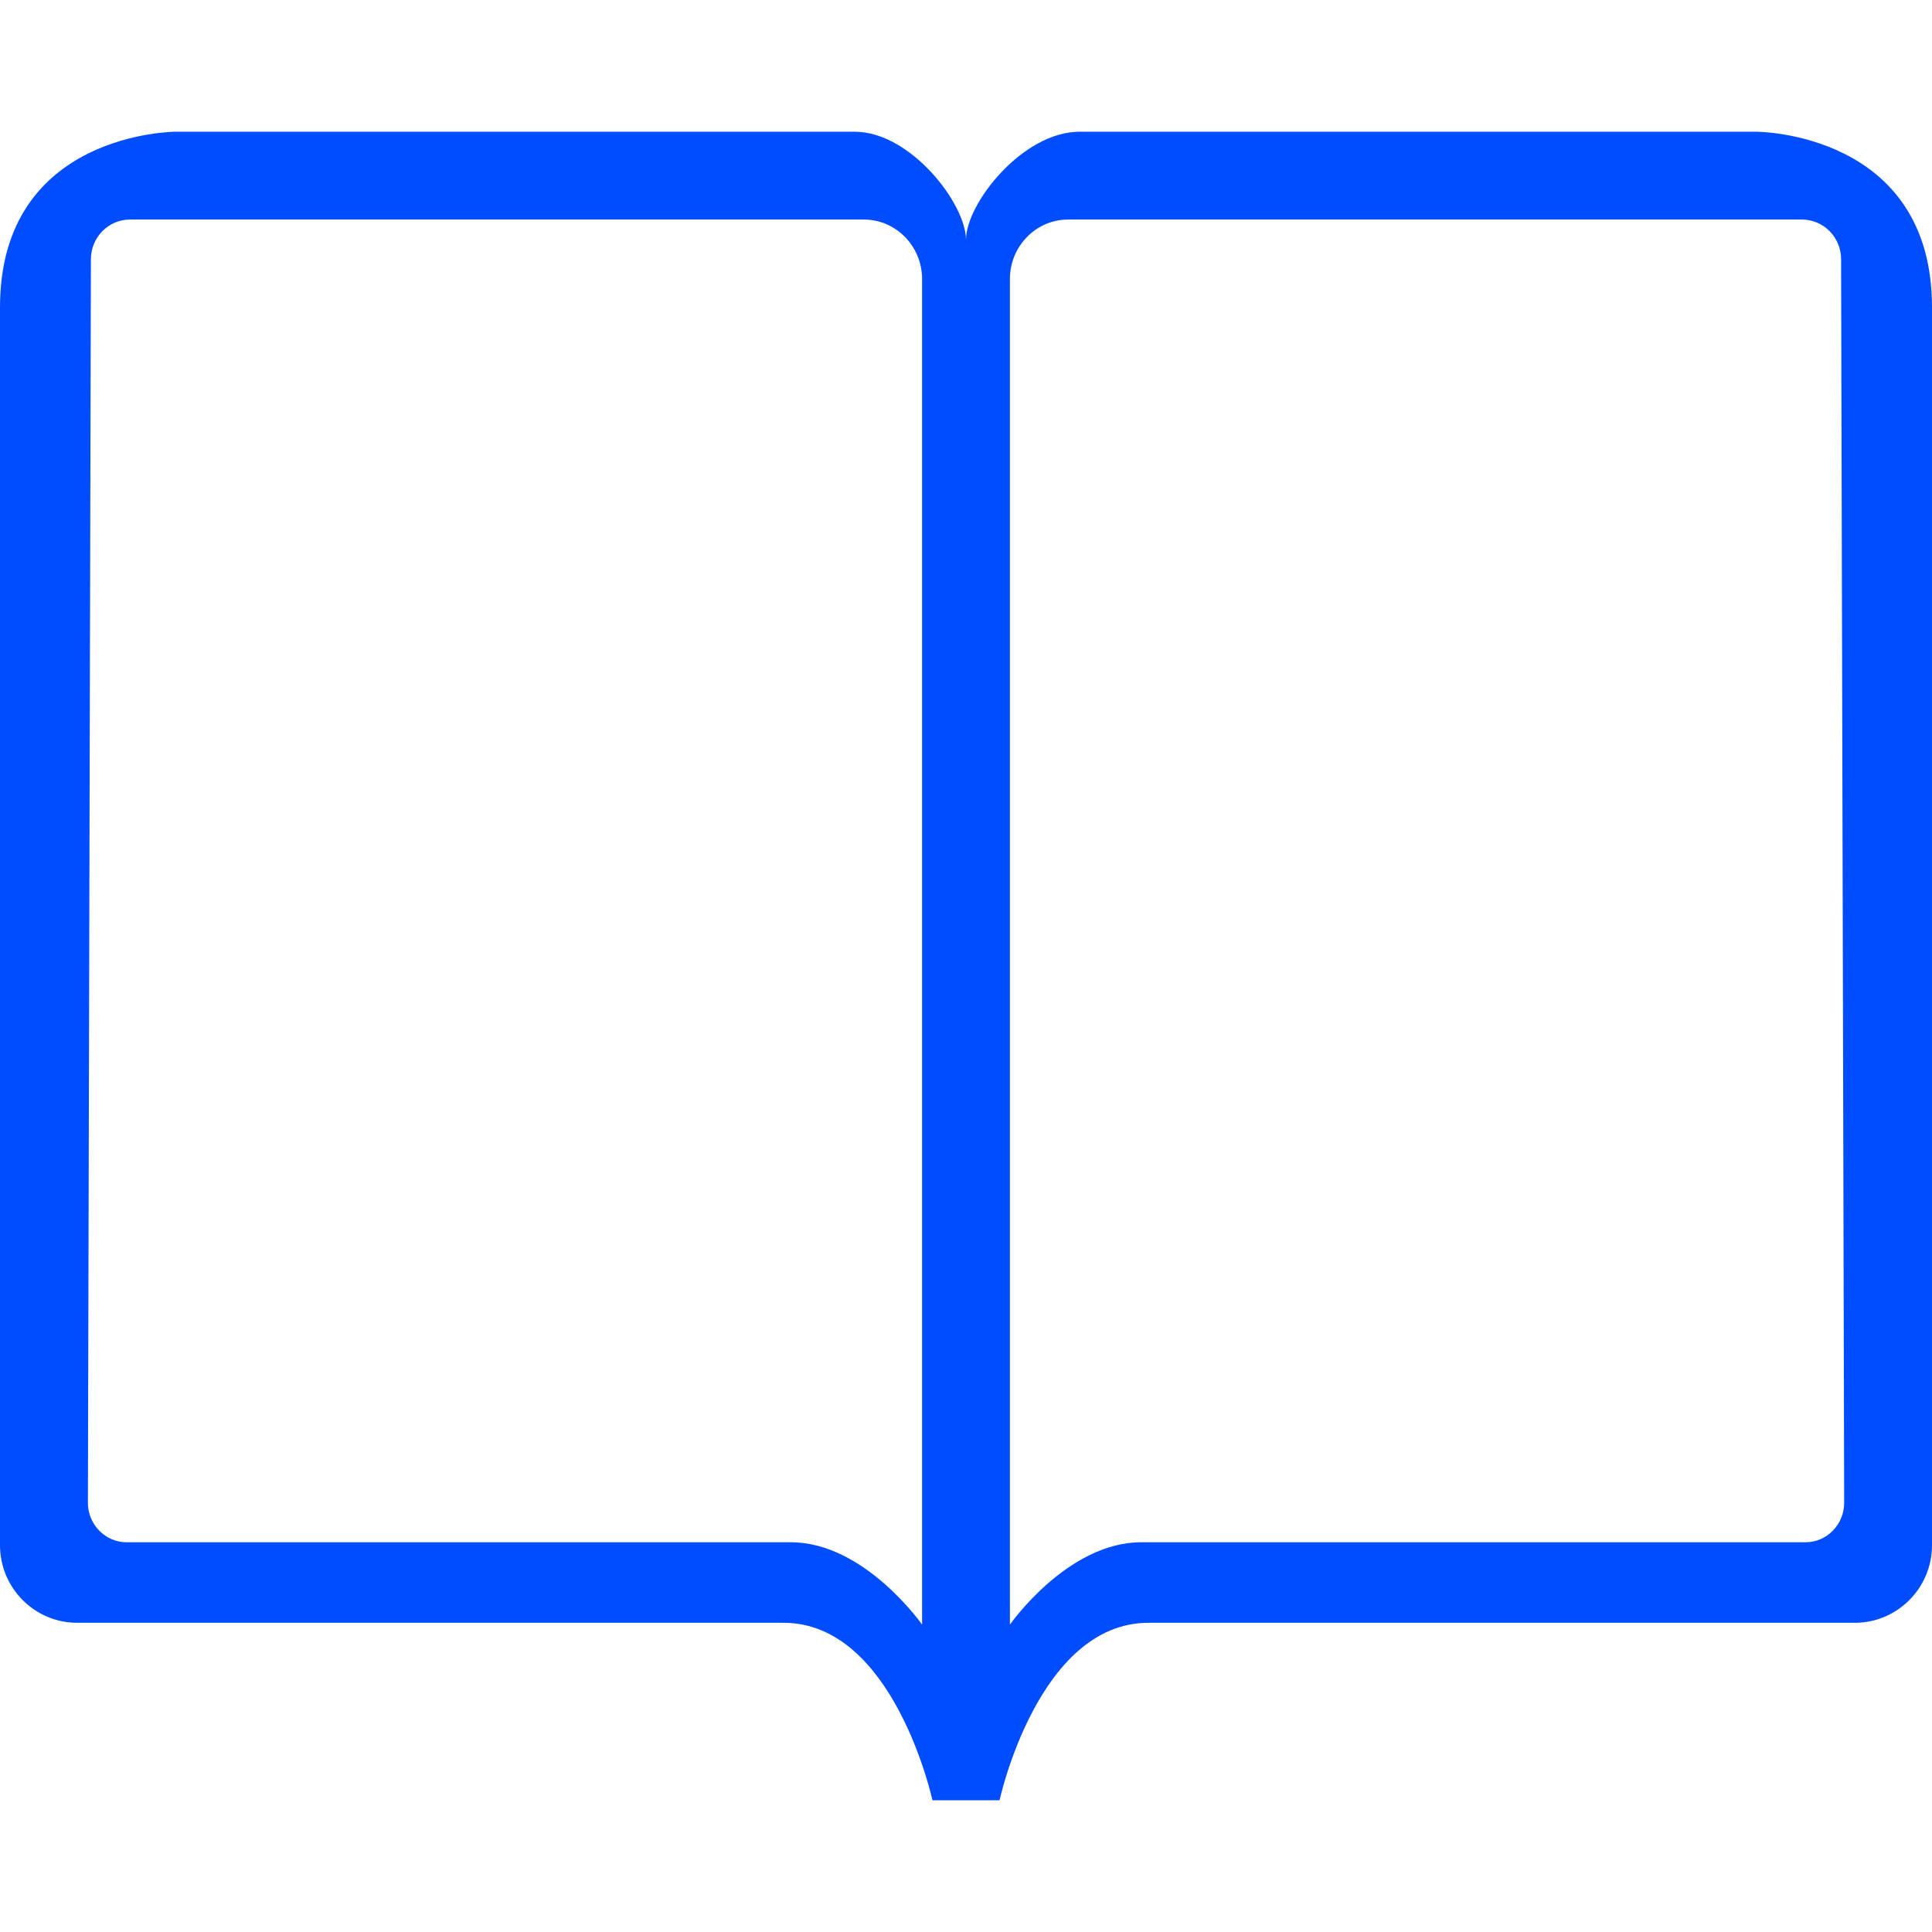 <?xml version="1.0"?>
<svg xmlns="http://www.w3.org/2000/svg" xmlns:xlink="http://www.w3.org/1999/xlink" version="1.1" id="Capa_1" x="0px" y="0px" width="20px" height="20px" viewBox="0 0 612 612" style="enable-background:new 0 0 612 612;" xml:space="preserve" class=""><g><g>
	<path d="M248.194,514.052c34.995,0,47.18,56.221,47.18,56.221H306h10.627c0,0,12.184-56.221,47.18-56.221   c34.995,0,223.713,0,223.713,0c13.521,0,24.48-11.016,24.48-24.591V97.364c0-55.636-55.637-55.636-55.637-55.636H341.969   C323.971,41.728,306,64.455,306,75.944v0.083c0-11.517-17.609-34.3-35.246-34.3H55.636c0,0-55.636,0-55.636,55.636v392.097   c0,13.575,10.96,24.592,24.452,24.592C24.452,514.052,213.199,514.052,248.194,514.052z M319.909,88.378   c0-10.404,8.317-18.833,18.415-18.833h232.505c6.815,0,12.352,5.619,12.379,12.546l0.974,393.906   c0.028,6.927-5.535,12.546-12.212,12.546c0,0-187.133,0-210.473,0c-23.395,0-41.588,26.094-41.588,26.094V88.378z M28.792,82.091   c0.028-6.927,5.563-12.546,12.379-12.546h232.504c10.098,0,18.416,8.429,18.416,18.833v426.258c0,0-18.221-26.094-41.56-26.094   c-23.368,0-210.473,0-210.473,0c-6.676,0-12.24-5.619-12.212-12.546L28.792,82.091z" data-original="#000000" class="active-path" data-old_color="#000000" fill="#004DFF"/>
</g></g> </svg>
